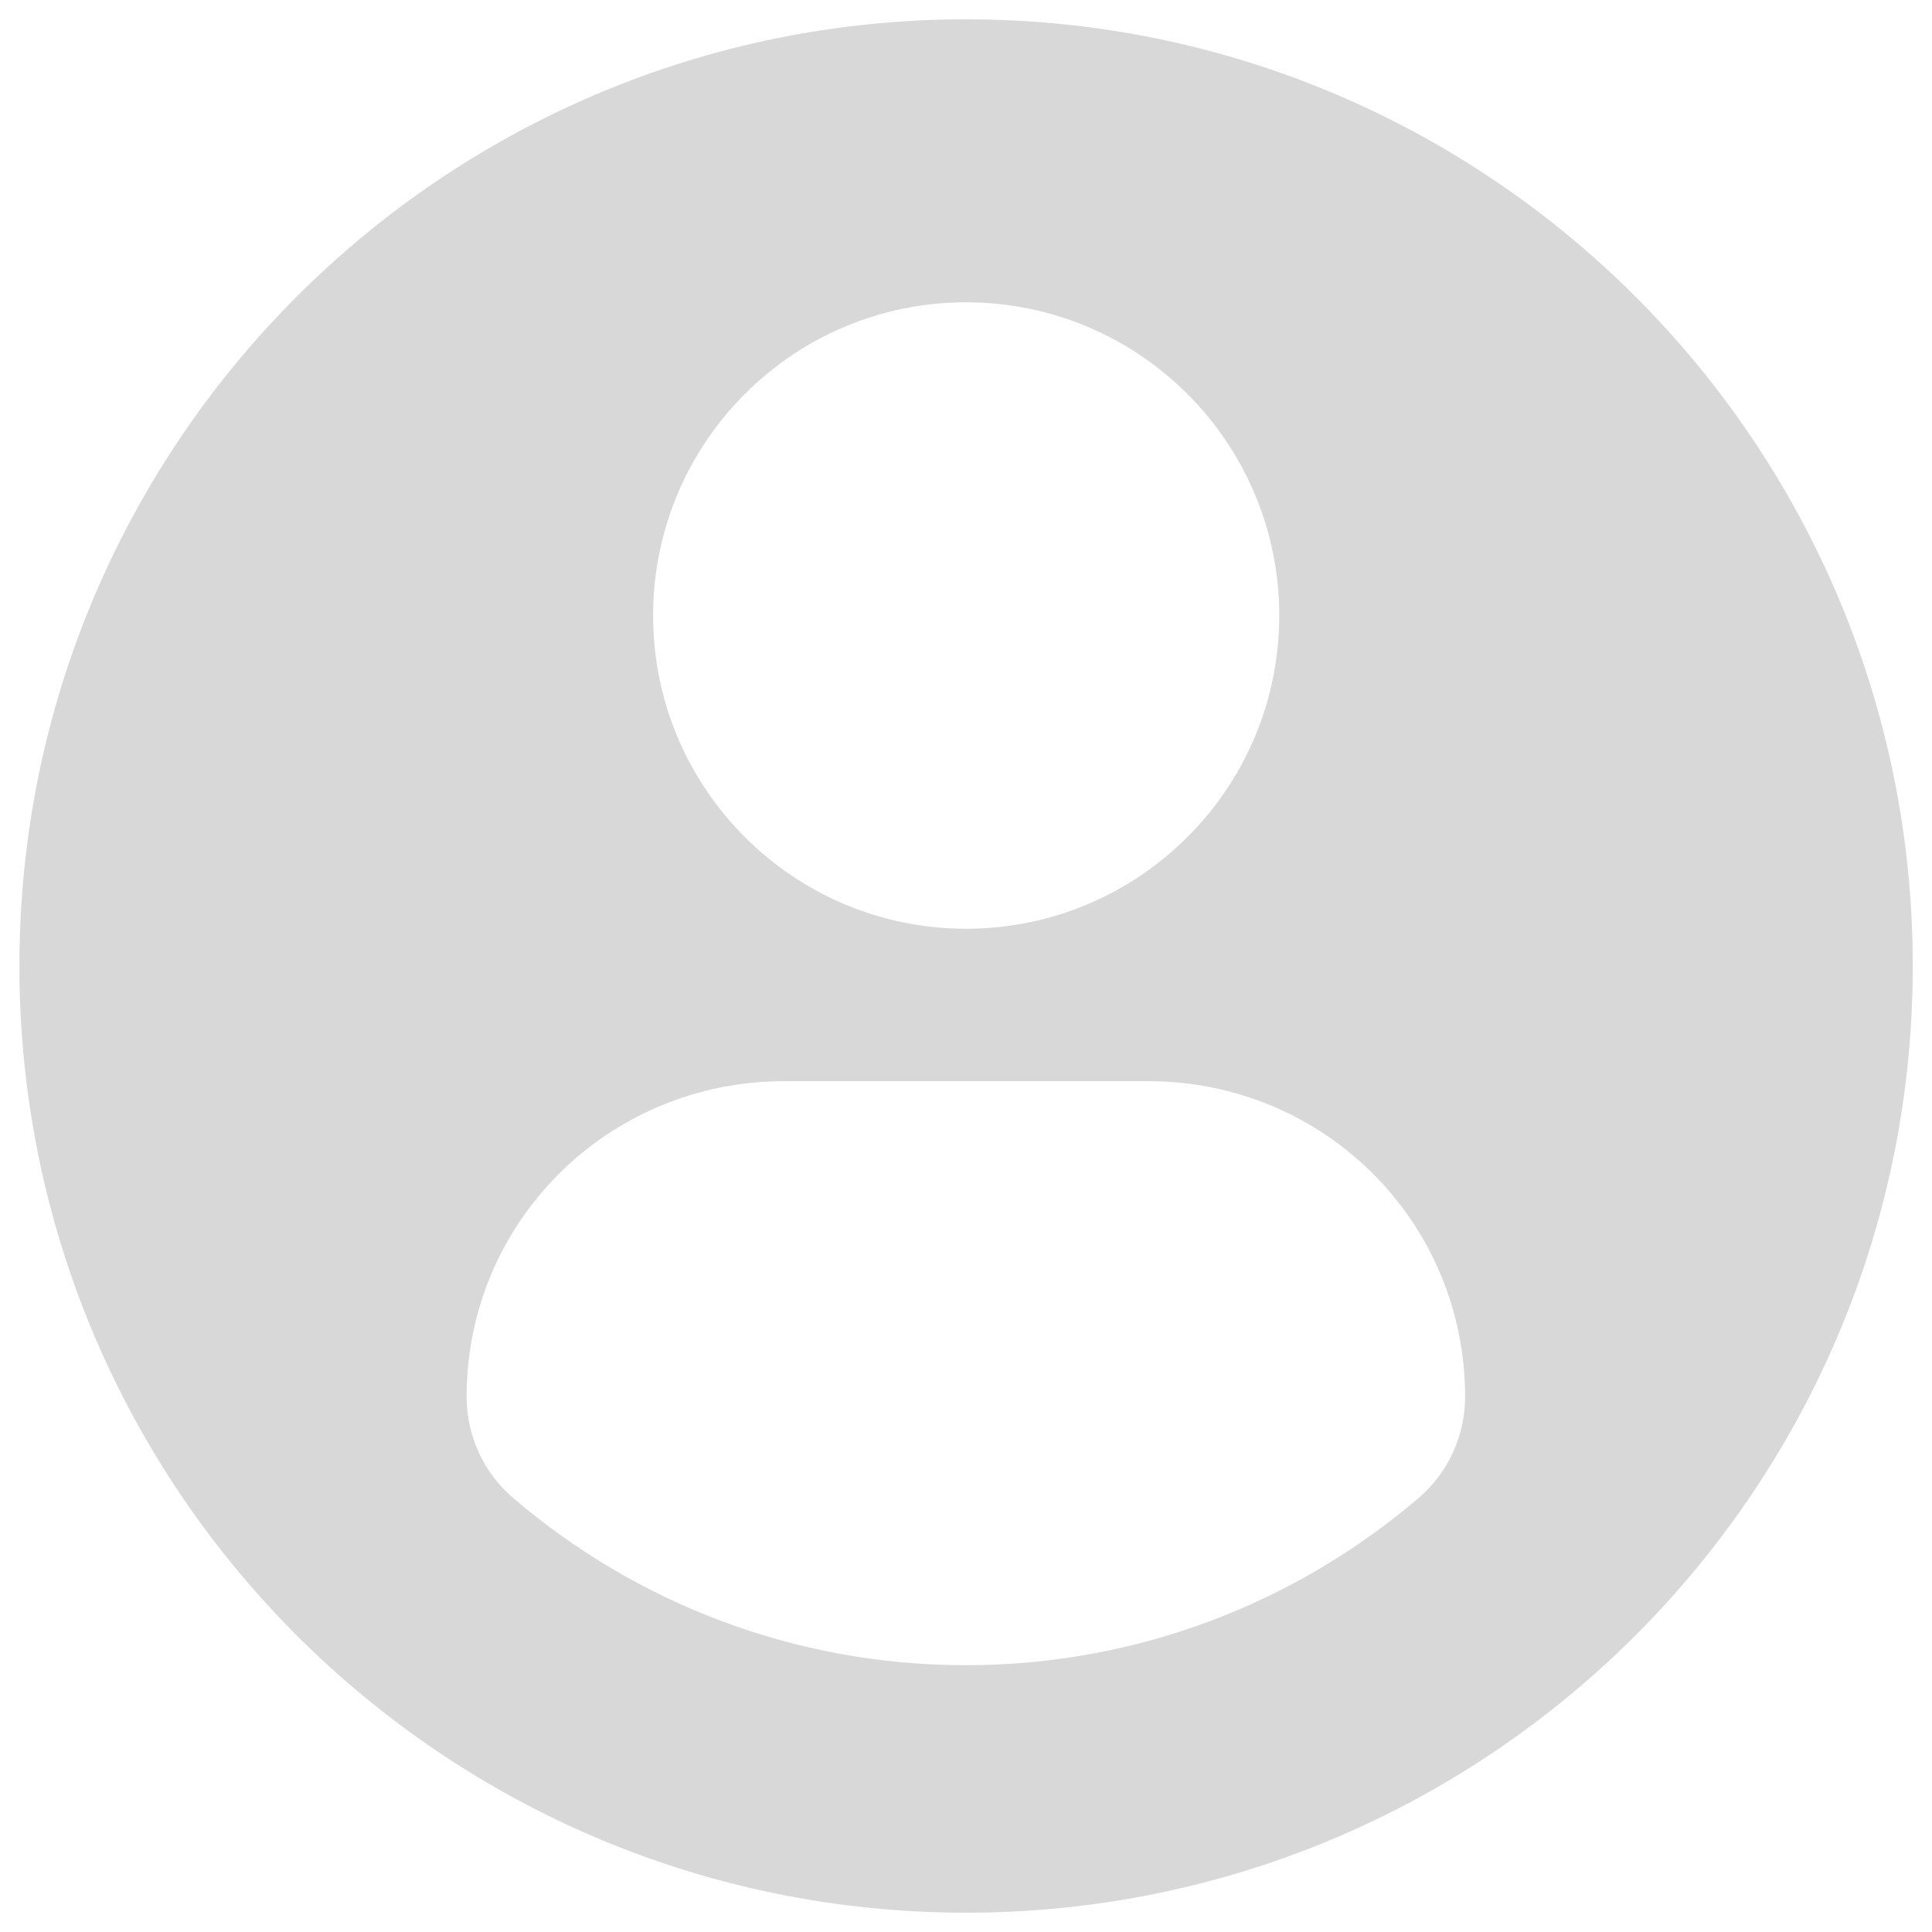 <svg width="21" height="21" viewBox="0 0 21 21" fill="none" xmlns="http://www.w3.org/2000/svg">
<path d="M10.501 0.21C4.818 0.21 0.211 4.817 0.211 10.5C0.211 16.183 4.818 20.79 10.501 20.79C16.183 20.79 20.791 16.183 20.791 10.5C20.791 4.817 16.183 0.21 10.501 0.21ZM10.501 3.286C12.38 3.286 13.905 4.811 13.905 6.691C13.905 8.57 12.38 10.095 10.501 10.095C8.621 10.095 7.099 8.57 7.099 6.691C7.099 4.811 8.621 3.286 10.501 3.286ZM10.499 18.1C8.624 18.1 6.906 17.417 5.581 16.285C5.257 16.01 5.072 15.607 5.072 15.183C5.072 13.276 6.616 11.752 8.521 11.752H12.481C14.388 11.752 15.925 13.276 15.925 15.183C15.925 15.607 15.74 16.01 15.417 16.285C14.092 17.415 12.374 18.1 10.499 18.1Z" fill="#D8D8D8"/>
</svg>
